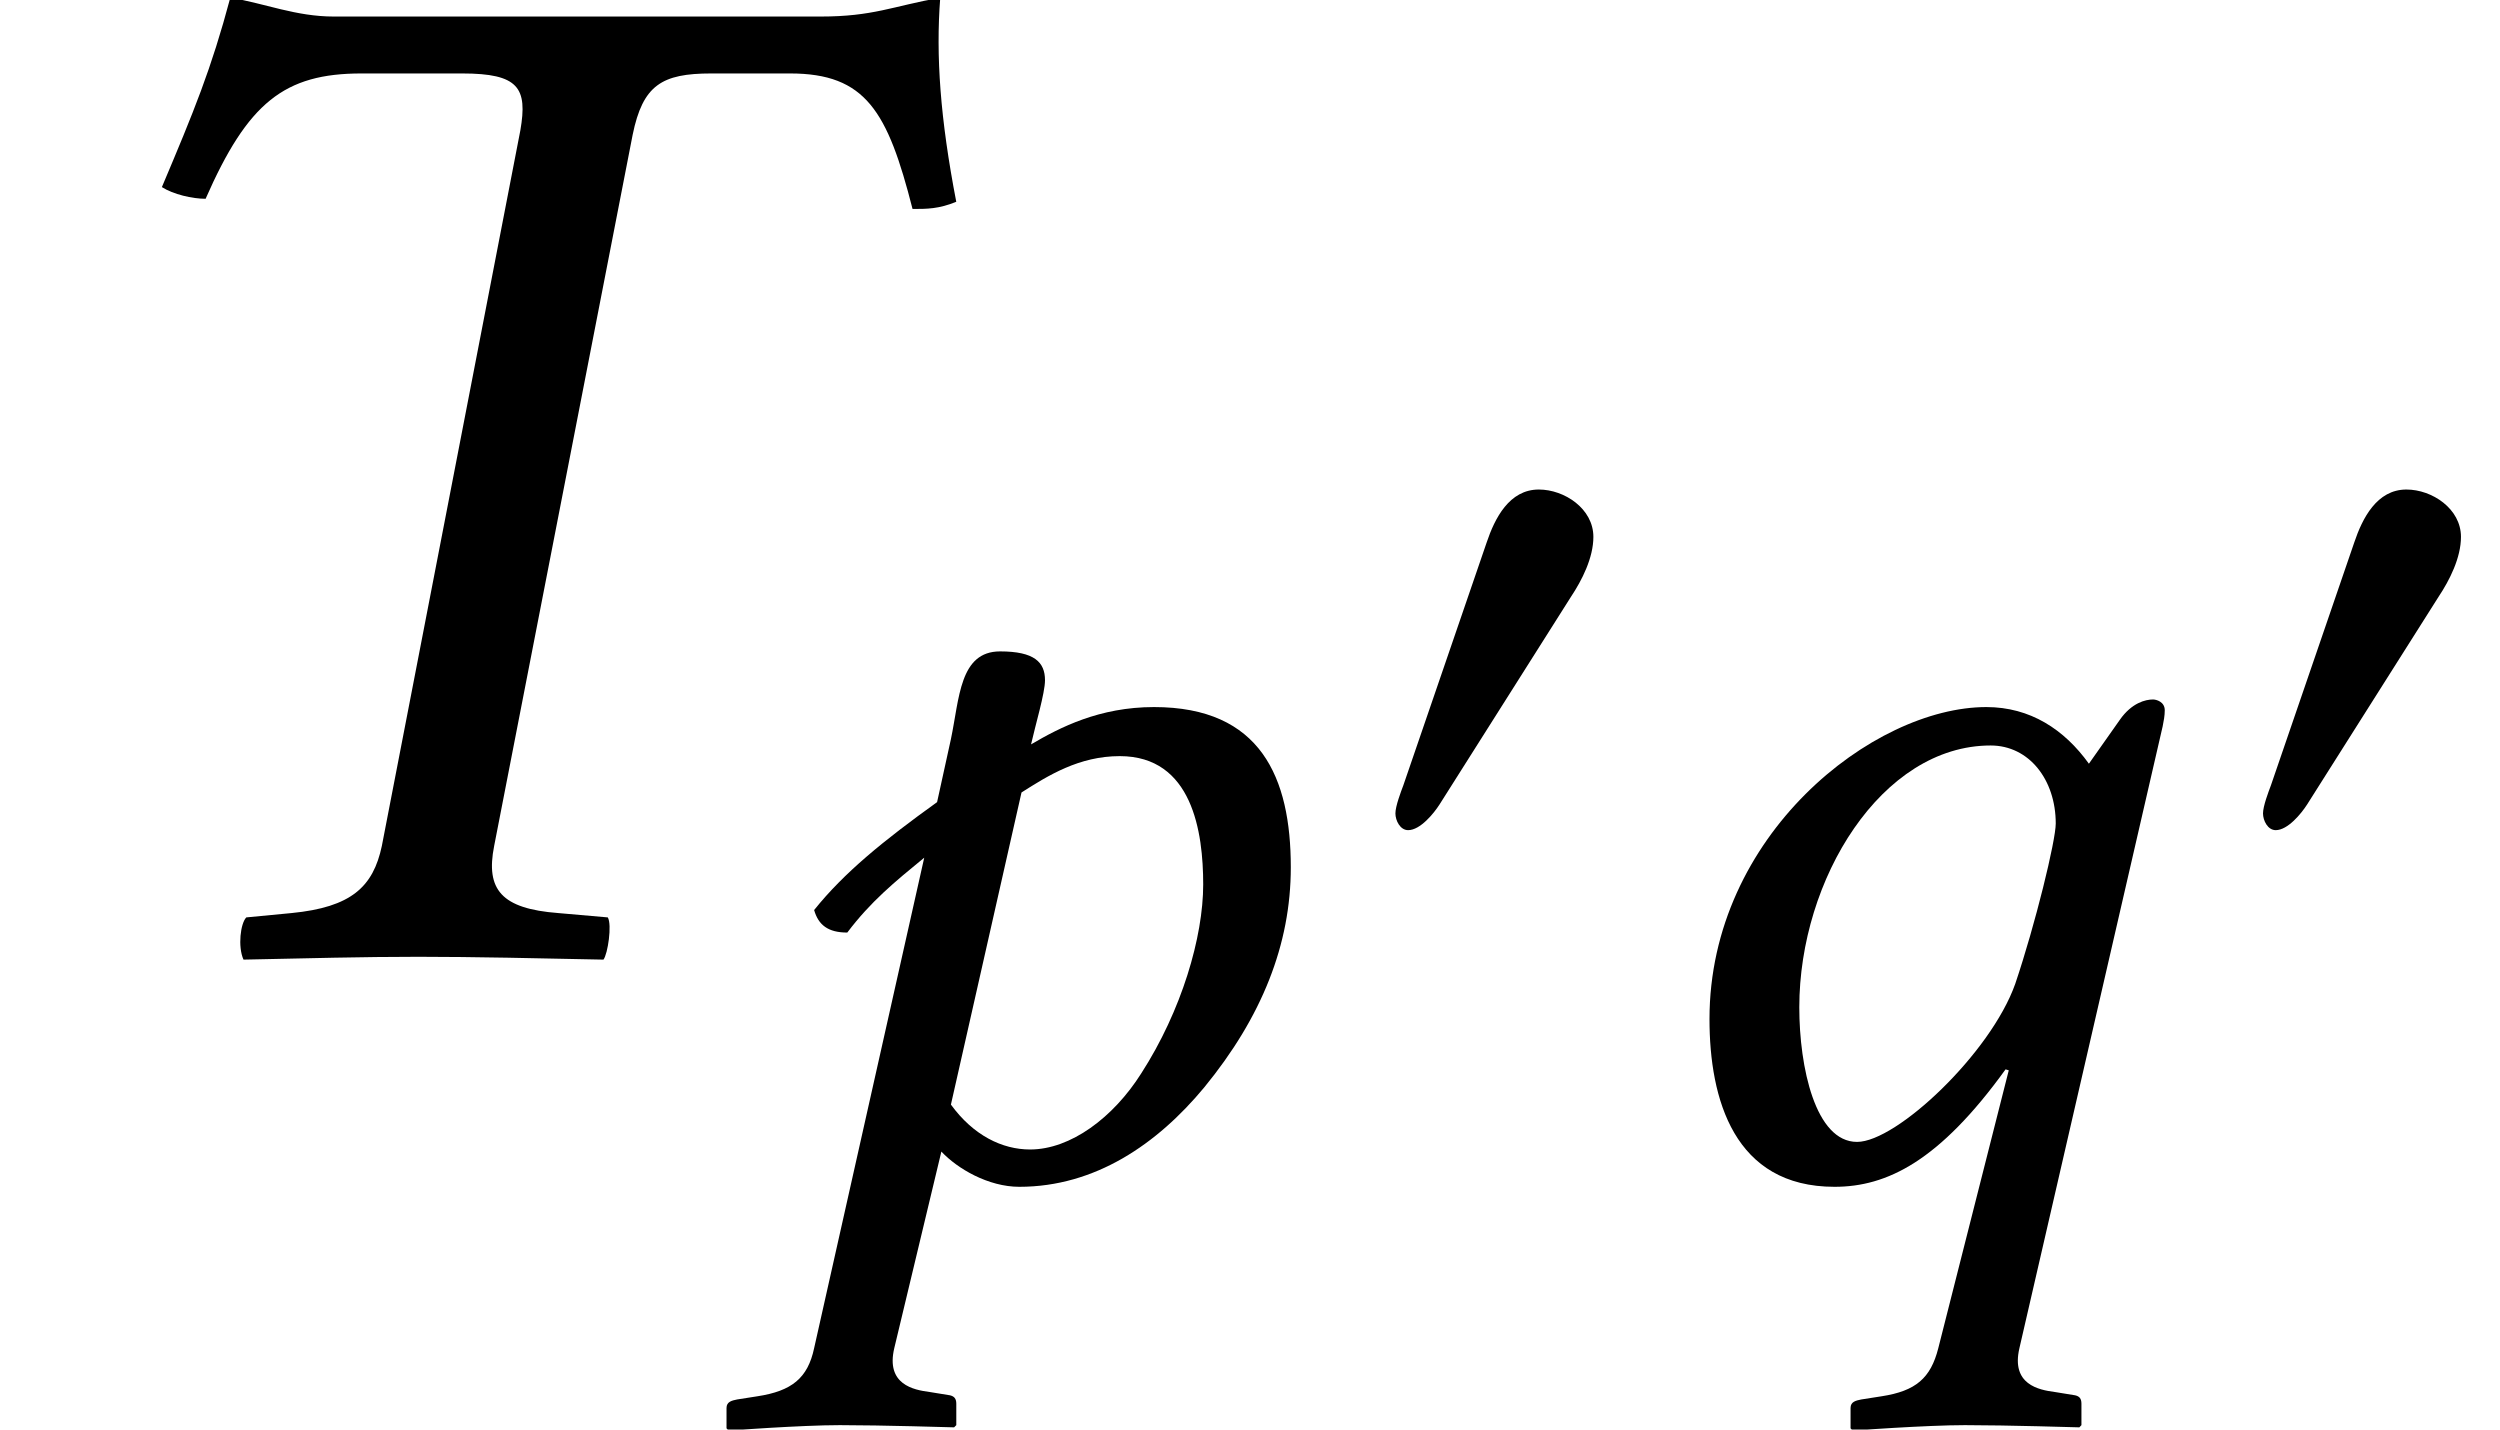 <?xml version='1.0' encoding='UTF-8'?>
<!-- This file was generated by dvisvgm 1.15.1 -->
<svg height='11.684pt' version='1.1' viewBox='-0.956 -7.82 20.433 11.684' width='20.433pt' xmlns='http://www.w3.org/2000/svg' xmlns:xlink='http://www.w3.org/1999/xlink'>
<defs>
<path d='M1.946 -2.692C1.946 -2.922 1.71 -3.079 1.5 -3.079C1.258 -3.079 1.14 -2.843 1.074 -2.647L0.393 -0.662C0.373 -0.609 0.328 -0.491 0.328 -0.432S0.367 -0.295 0.432 -0.295C0.531 -0.295 0.642 -0.432 0.688 -0.504L1.762 -2.201C1.854 -2.339 1.946 -2.522 1.946 -2.692Z' id='g1-48'/>
<path d='M2 -5.634C1.773 -5.634 1.59 -5.712 1.38 -5.747C1.266 -5.319 1.162 -5.066 0.97 -4.612C1.039 -4.568 1.153 -4.542 1.232 -4.542C1.485 -5.118 1.703 -5.293 2.166 -5.293H2.769C3.109 -5.293 3.162 -5.206 3.118 -4.952L2.288 -0.664C2.236 -0.419 2.105 -0.297 1.747 -0.262L1.476 -0.236C1.441 -0.201 1.424 -0.061 1.459 0.017C1.852 0.009 2.166 0 2.507 0C2.839 0 3.232 0.009 3.616 0.017C3.642 -0.017 3.668 -0.192 3.642 -0.236L3.345 -0.262C3.005 -0.288 2.909 -0.402 2.961 -0.664L3.791 -4.926C3.852 -5.223 3.965 -5.293 4.262 -5.293H4.734C5.188 -5.293 5.319 -5.066 5.468 -4.481C5.555 -4.481 5.625 -4.481 5.73 -4.524C5.634 -5.022 5.607 -5.398 5.634 -5.747C5.345 -5.695 5.232 -5.634 4.917 -5.634H2Z' id='g9-84'/>
<path d='M2.323 -3.529C2.358 -3.686 2.437 -3.948 2.437 -4.053C2.437 -4.201 2.35 -4.289 2.07 -4.289C1.738 -4.289 1.738 -3.904 1.668 -3.572L1.555 -3.057C1.118 -2.743 0.795 -2.481 0.55 -2.175C0.585 -2.053 0.664 -1.991 0.821 -1.991C1.013 -2.245 1.205 -2.402 1.45 -2.603L0.55 1.406C0.498 1.651 0.367 1.756 0.087 1.799L-0.079 1.825C-0.122 1.834 -0.166 1.843 -0.166 1.895V2.061L-0.148 2.079C-0.148 2.079 0.445 2.035 0.76 2.035C1.101 2.035 1.694 2.053 1.694 2.053S1.712 2.035 1.712 2.035V1.86C1.712 1.817 1.694 1.799 1.66 1.791L1.494 1.764C1.363 1.747 1.135 1.703 1.205 1.406L1.59 -0.201C1.721 -0.061 1.974 0.087 2.227 0.087C2.847 0.087 3.354 -0.262 3.738 -0.725C4.21 -1.301 4.446 -1.895 4.446 -2.524C4.446 -3.258 4.201 -3.834 3.328 -3.834C2.882 -3.834 2.559 -3.668 2.323 -3.529ZM3.73 -2.384C3.73 -1.956 3.555 -1.354 3.223 -0.839C2.996 -0.48 2.647 -0.218 2.315 -0.218C2.088 -0.218 1.852 -0.332 1.668 -0.585L2.245 -3.136C2.463 -3.275 2.716 -3.433 3.048 -3.433C3.642 -3.433 3.73 -2.812 3.73 -2.384Z' id='g9-112'/>
<path d='M3.537 -2.882C3.537 -2.743 3.371 -2.061 3.206 -1.572C3.005 -1.004 2.236 -0.28 1.913 -0.28C1.572 -0.28 1.441 -0.891 1.441 -1.38C1.441 -2.428 2.114 -3.52 3.005 -3.52C3.319 -3.52 3.537 -3.24 3.537 -2.882ZM2.577 1.406C2.515 1.651 2.393 1.756 2.114 1.799L1.948 1.825C1.904 1.834 1.86 1.843 1.86 1.895V2.061L1.878 2.079C1.878 2.079 2.481 2.035 2.795 2.035C3.136 2.035 3.73 2.053 3.73 2.053S3.747 2.035 3.747 2.035V1.86C3.747 1.817 3.73 1.799 3.695 1.791L3.529 1.764C3.398 1.747 3.171 1.703 3.24 1.406L4.411 -3.677C4.42 -3.721 4.428 -3.765 4.428 -3.808C4.428 -3.878 4.358 -3.896 4.332 -3.896C4.271 -3.896 4.158 -3.869 4.061 -3.73L3.808 -3.371C3.607 -3.651 3.328 -3.834 2.97 -3.834C2.044 -3.834 0.707 -2.786 0.707 -1.284C0.707 -0.629 0.908 0.087 1.729 0.087C2.157 0.087 2.585 -0.122 3.127 -0.873L3.153 -0.865L2.577 1.406Z' id='g9-113'/>
<use id='g18-84' transform='scale(1.364)' xlink:href='#g9-84'/>
</defs>
<g id='page1'>
<use x='-0.956' xlink:href='#g18-84' y='0'/>
<use x='5.148' xlink:href='#g9-112' y='1.793'/>
<use x='10.121' xlink:href='#g1-48' y='-0.74'/>
<use x='12.309' xlink:href='#g9-113' y='1.793'/>
<use x='17.212' xlink:href='#g1-48' y='-0.74'/>
</g>
</svg>
